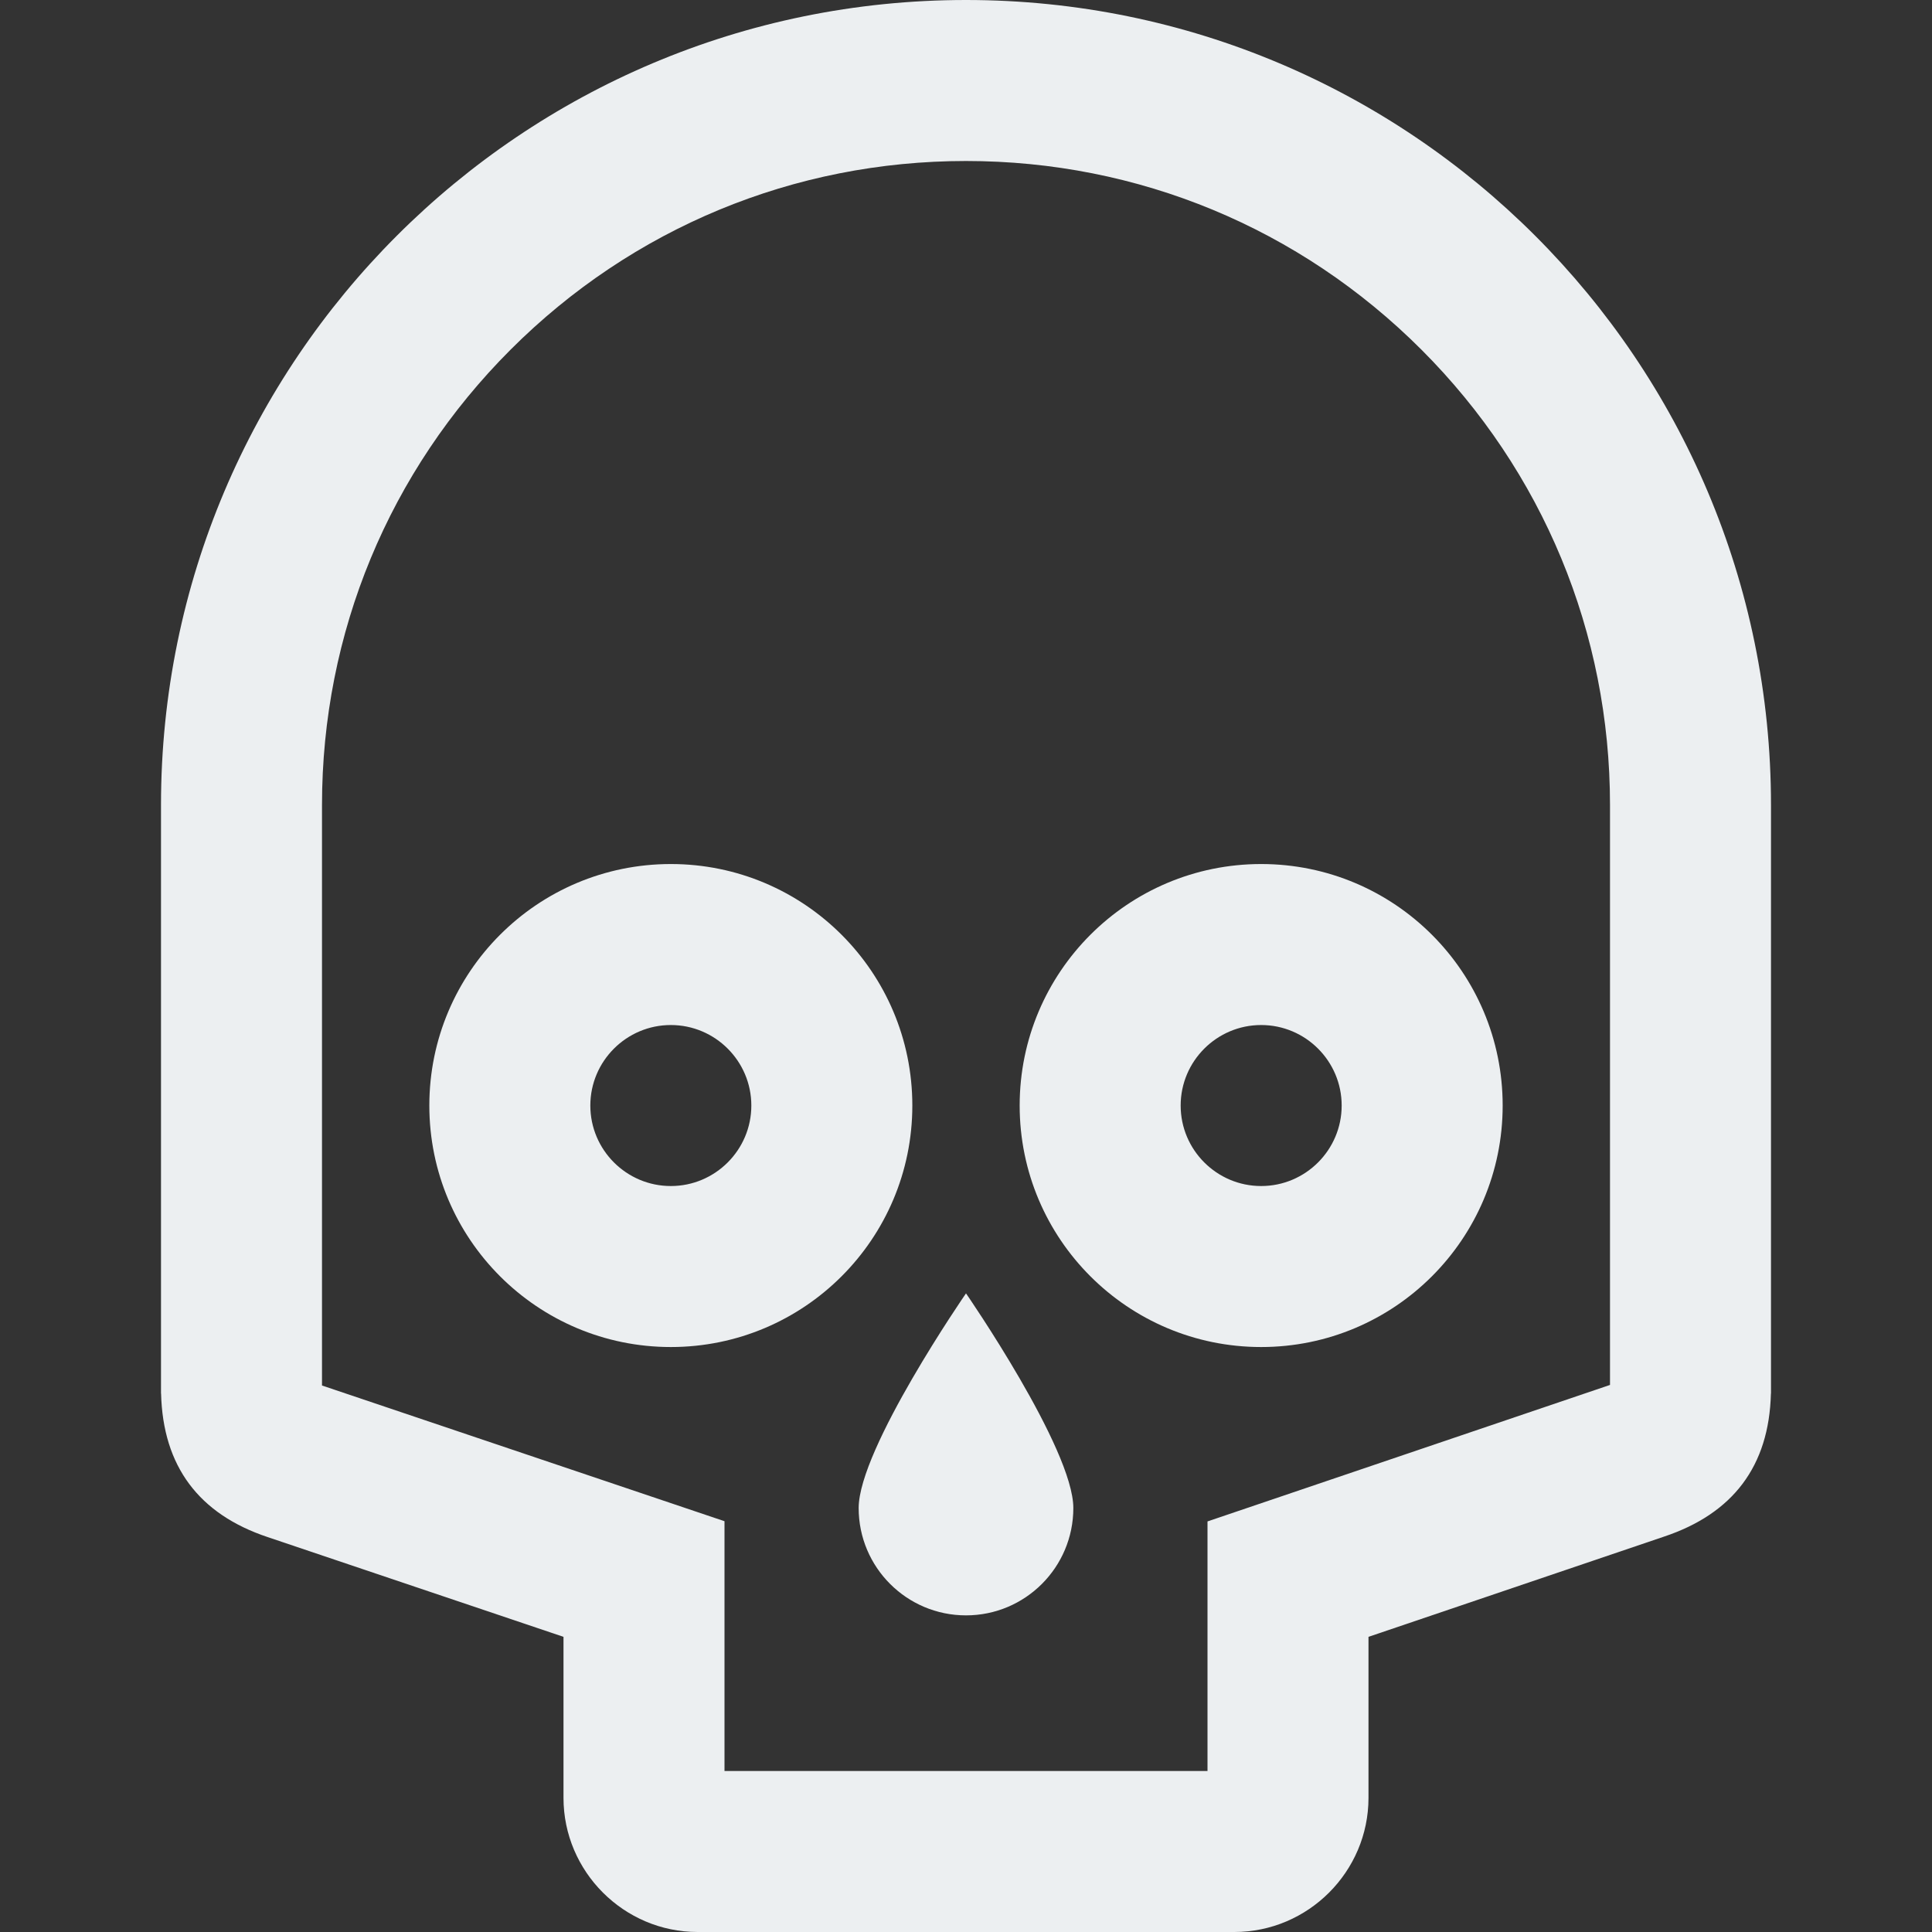 <svg enable-background="new 0 0 360 360" height="512" viewBox="0 0 360 360" width="512" xmlns="http://www.w3.org/2000/svg"><rect x="0" y="0" width="360" height="360" fill="#333333" stroke="none"/><g fill="#eceff1"><path d="m180 0c-82.843 0-150 67.157-150 150v109.667h.016c.337 13.559 7.045 22.475 19.879 26.753l55.105 18.58v30c0 13.75 11.25 25 25 25h100c13.75 0 25-11.25 25-25v-30l55.051-18.668c12.834-4.278 19.597-13.106 19.934-26.665h.015v-109.667c0-82.843-67.157-150-150-150zm120 258.063-54.635 18.526-20.365 6.906v21.505 25h-90v-25-21.544l-20.415-6.884-54.585-18.404v-108.168c0-32.053 12.482-62.188 35.147-84.853 22.666-22.665 52.8-35.147 84.853-35.147s62.188 12.482 84.853 35.147c22.665 22.666 35.147 52.8 35.147 84.853z"/><path d="m160 281c0 11.046 8.954 20 20 20s20-8.954 20-20-20-40-20-40-20 28.954-20 40z"/><path d="m125 161c-24.854 0-45 20.146-45 45s20.146 45 45 45 45-20.146 45-45-20.146-45-45-45zm0 60c-8.271 0-15-6.729-15-15s6.729-15 15-15 15 6.729 15 15-6.729 15-15 15z"/><path d="m190 206c0 24.854 20.146 45 45 45s45-20.146 45-45-20.147-45-45-45-45 20.146-45 45zm60 0c0 8.271-6.729 15-15 15s-15-6.729-15-15 6.729-15 15-15 15 6.729 15 15z"/></g></svg>